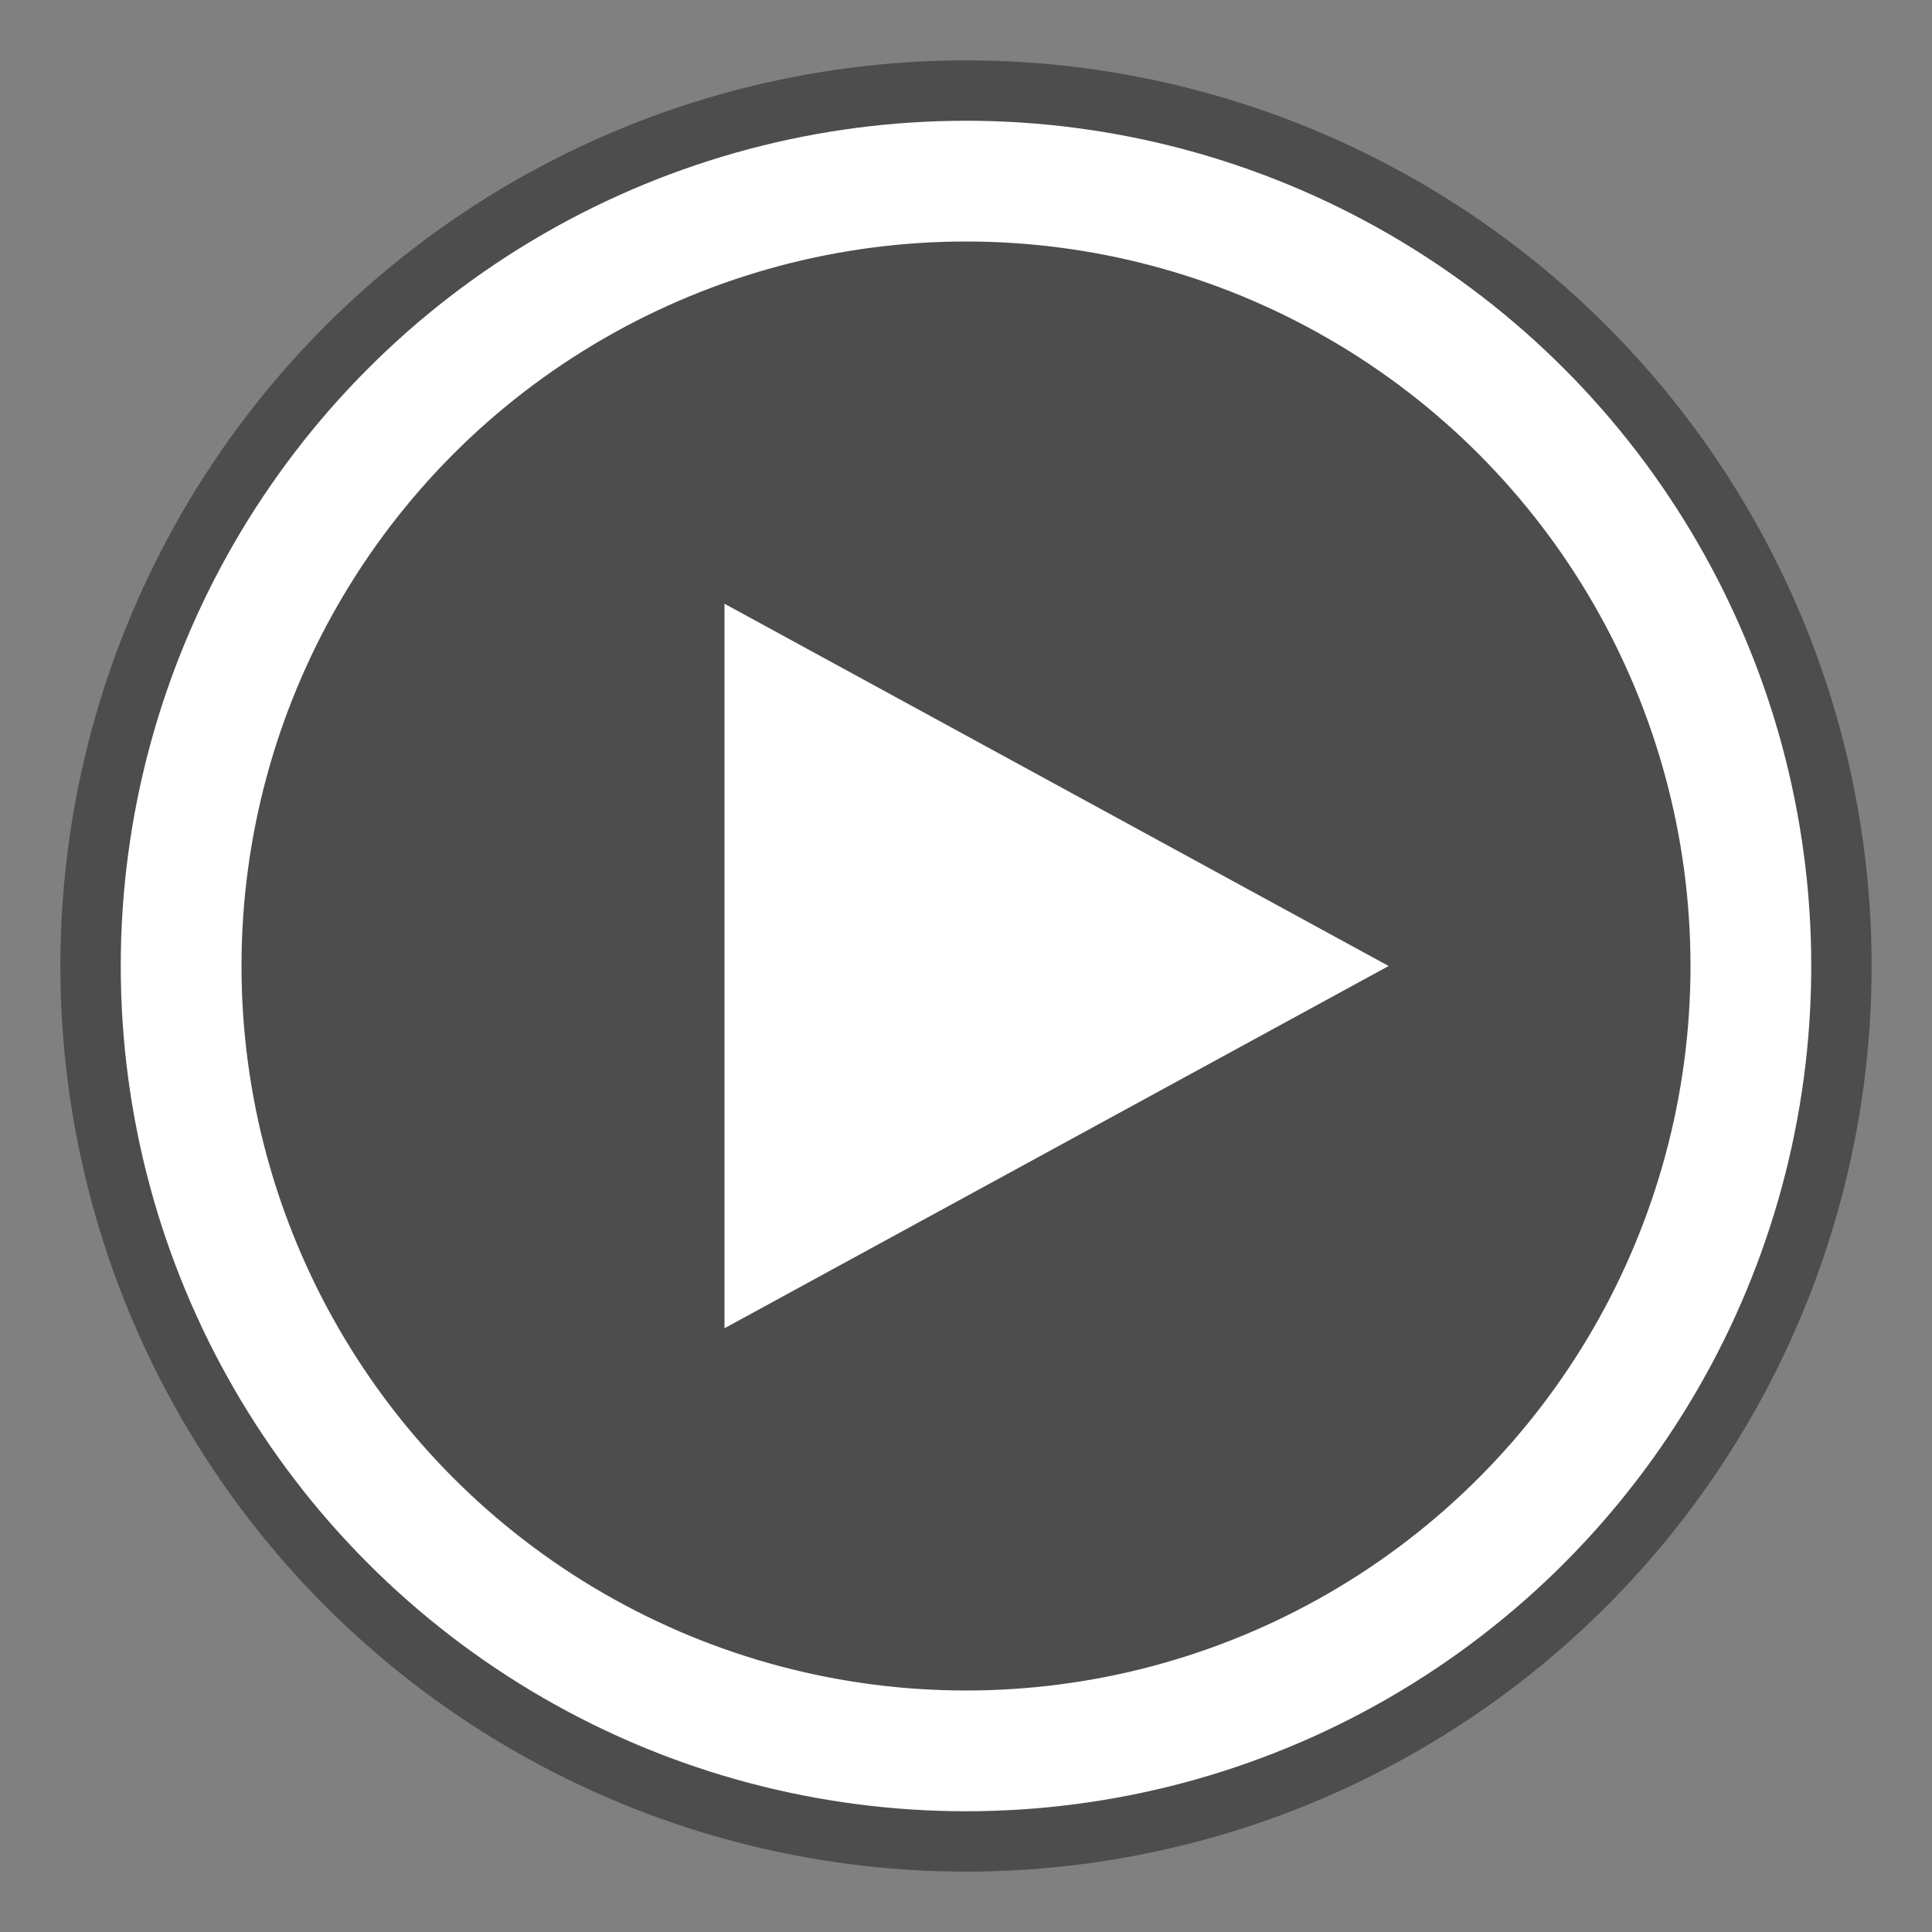 <?xml version="1.0" encoding="UTF-8"?>
<svg xmlns="http://www.w3.org/2000/svg" viewBox="0 0 32 32">
    <rect x="0" y="0" width="32" height="32" fill="#808080" stroke="none"/>
    <circle cx='16' cy='16' r="15" fill="black" opacity="0.4"></circle>
    <circle cx='16' cy='16' r="13" stroke-width="2" stroke="white" fill="none"></circle>
    <path d="M12 10L12 22 23 16 12 10z" fill="#fff"></path>
</svg>
